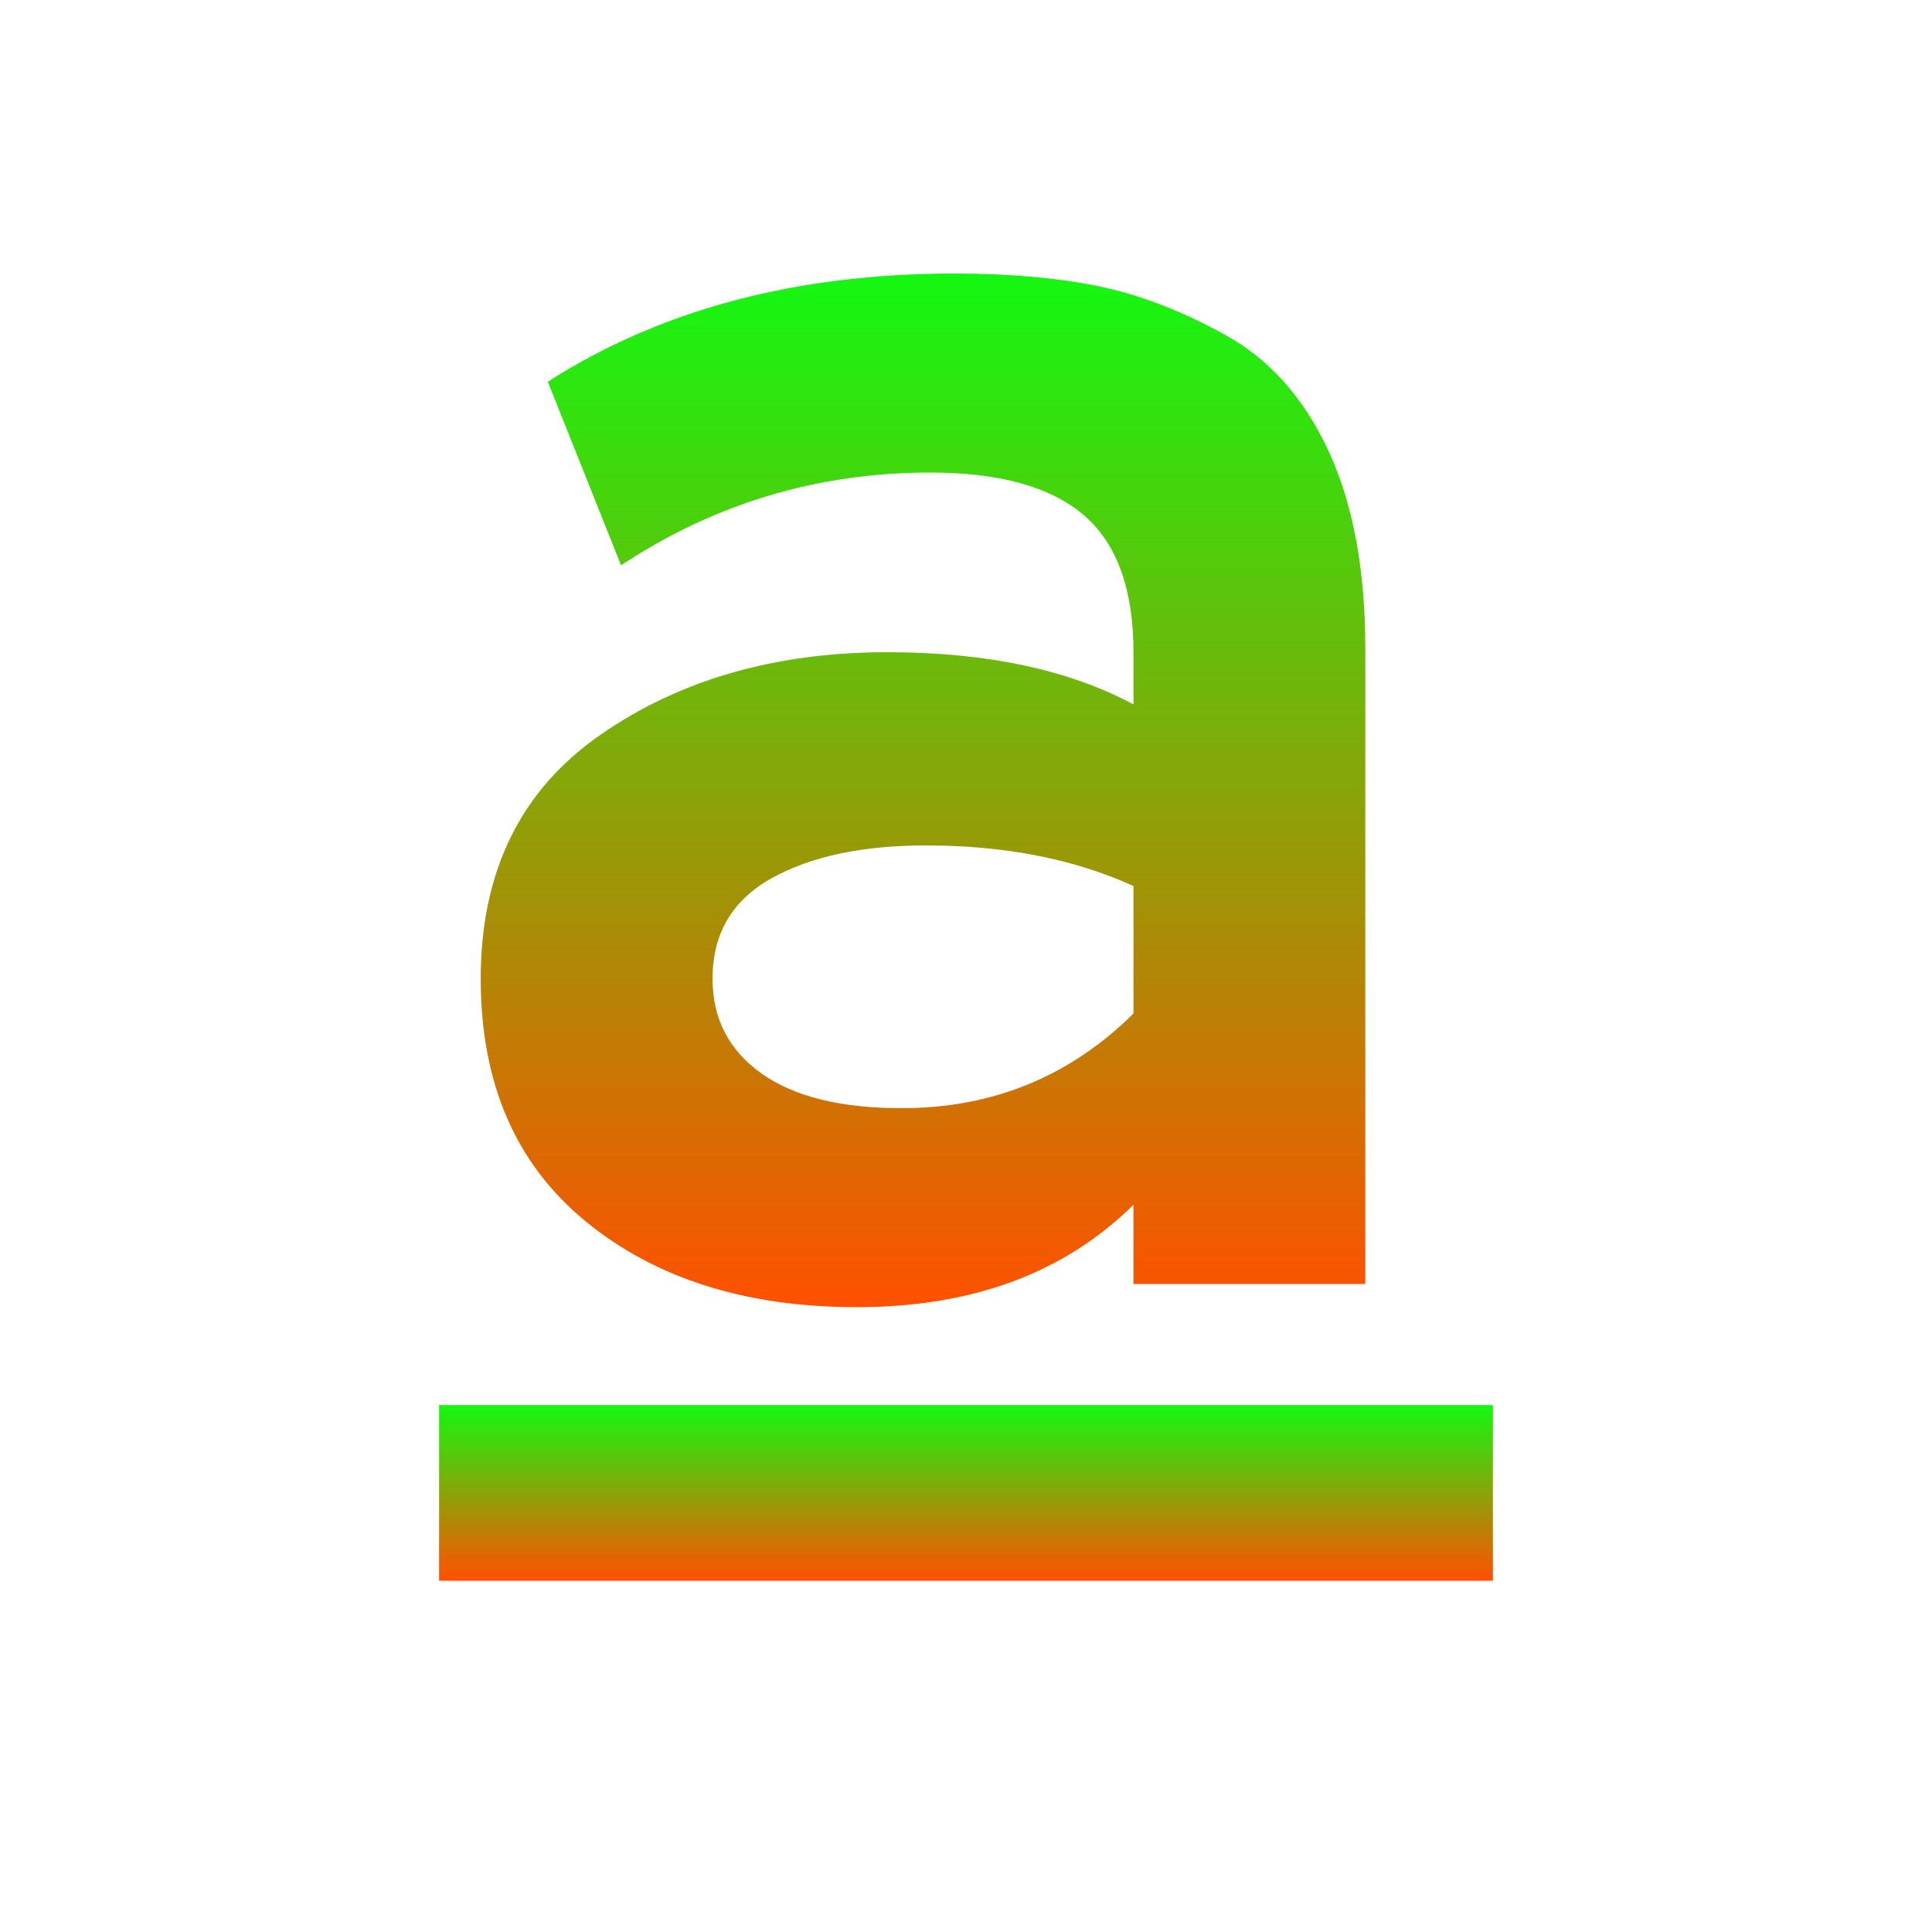 <svg xmlns="http://www.w3.org/2000/svg" width="22" height="22" version="1.1">
 <defs>
   <style id="current-color-scheme" type="text/css">
   .ColorScheme-Text { color: #0abdc6; } .ColorScheme-Highlight { color: #1AD6AB; }
  </style>
  <linearGradient id="arrongin" x1="0%" x2="0%" y1="0%" y2="100%">
   <stop offset="0%"    stop-color= "#dd9b44" stop-opacity="1"/>
   <stop offset="100%"  stop-color= "#ad6c16" stop-opacity="1"/>
  </linearGradient>
  <linearGradient id="aurora" x1="0%" x2="0%" y1="0%" y2="100%">
   <stop offset="0%"    stop-color= "#09D4DF" stop-opacity="1"/>
   <stop offset="100%"  stop-color= "#9269F4" stop-opacity="1"/>
  </linearGradient> 
  <linearGradient id="cyberblue" x1="0%" x2="0%" y1="0%" y2="100%">
   <stop offset="0%"    stop-color= "#07B3FF" stop-opacity="1"/>
   <stop offset="100%"  stop-color= "#007DE8" stop-opacity="1"/>
  </linearGradient>
  <linearGradient id="cyberneon" x1="0%" x2="0%" y1="0%" y2="100%">
    <stop offset="0%"   stop-color= "#0abdc6" stop-opacity="1"/>
    <stop offset="100%" stop-color= "#ea00d9" stop-opacity="1"/>
  </linearGradient>
  <linearGradient id="fitdance" x1="0%" x2="0%" y1="0%" y2="100%">
   <stop offset="0%"    stop-color= "#1AD6AB" stop-opacity="1"/>
   <stop offset="100%"  stop-color= "#329DB6" stop-opacity="1"/>
  </linearGradient>
  <linearGradient id="oomox" x1="0%" x2="0%" y1="0%" y2="100%">
   <stop offset="0%"    stop-color= "#13F811" stop-opacity="1"/>
   <stop offset="100%"  stop-color= "#ff5000" stop-opacity="1"/>
  </linearGradient>
  <linearGradient id="rainblue" x1="0%" x2="0%" y1="0%" y2="100%">
   <stop offset="0%"    stop-color= "#00F260" stop-opacity="1"/>
   <stop offset="100%"  stop-color= "#0575E6" stop-opacity="1"/>
  </linearGradient>
  <linearGradient id="redcarbon" x1="0%" x2="0%" y1="0%" y2="100%">
   <stop offset="0%"    stop-color= "#FF6D57" stop-opacity="1"/>
   <stop offset="50%"   stop-color= "#FF5160" stop-opacity="1"/>
   <stop offset="100%"  stop-color= "#F50F22" stop-opacity="1"/>
  </linearGradient>
  <linearGradient id="sunrise" x1="0%" x2="0%" y1="0%" y2="100%">
   <stop offset="0%"    stop-color= "#FF8501" stop-opacity="1"/>
   <stop offset="100%"  stop-color= "#FFCB01" stop-opacity="1"/>
  </linearGradient>
  <linearGradient id="telinkrin" x1="0%" x2="0%" y1="0%" y2="100%">
   <stop offset="0%"    stop-color= "#b2ced6" stop-opacity="1"/>
   <stop offset="100%"  stop-color= "#6da5b7" stop-opacity="1"/>
  </linearGradient>
  <linearGradient id="60spsycho" x1="0%" x2="0%" y1="0%" y2="100%">
   <stop offset="0%"    stop-color= "#df5940" stop-opacity="1"/>
   <stop offset="25%"   stop-color= "#d8d15f" stop-opacity="1"/>
   <stop offset="50%"   stop-color= "#e9882a" stop-opacity="1"/>
   <stop offset="100%"  stop-color= "#279362" stop-opacity="1"/>
  </linearGradient>
  <linearGradient id="90ssummer" x1="0%" x2="0%" y1="0%" y2="100%">
   <stop offset="0%"    stop-color= "#f618c7" stop-opacity="1"/>
   <stop offset="20%"   stop-color= "#94ffab" stop-opacity="1"/>
   <stop offset="50%"   stop-color= "#fbfd54" stop-opacity="1"/>
   <stop offset="100%"  stop-color= "#0f83ae" stop-opacity="1"/>
  </linearGradient>
 </defs>
 <path fill="url(#oomox)" class="ColorScheme-Text" d="M 5 16 L 5 18 L 17 18 L 17 16 L 5 16 Z"/>
 <path fill="url(#oomox)" class="ColorScheme-Text" fill-rule="evenodd" d="M 15.547 14.621 L 12.907 14.621 L 12.907 13.719 L 12.907 13.719 Q 11.726 14.885 9.758 14.885 L 9.758 14.885 L 9.758 14.885 Q 7.859 14.885 6.667 13.906 L 6.667 13.906 L 6.667 13.906 Q 5.474 12.927 5.474 11.145 L 5.474 11.145 L 5.474 11.145 Q 5.474 9.319 6.829 8.373 L 6.829 8.373 L 6.829 8.373 Q 8.184 7.427 10.105 7.427 L 10.105 7.427 L 10.105 7.427 Q 11.796 7.427 12.907 8.021 L 12.907 8.021 L 12.907 7.427 L 12.907 7.427 Q 12.907 6.349 12.34 5.865 L 12.34 5.865 L 12.34 5.865 Q 11.773 5.381 10.592 5.381 L 10.592 5.381 L 10.592 5.381 Q 8.67 5.381 7.072 6.437 L 7.072 6.437 L 6.238 4.347 L 6.238 4.347 Q 8.16 3.115 10.87 3.115 L 10.87 3.115 L 10.87 3.115 Q 11.796 3.115 12.502 3.258 L 12.502 3.258 L 12.502 3.258 Q 13.208 3.401 13.961 3.819 L 13.961 3.819 L 13.961 3.819 Q 14.713 4.237 15.13 5.139 L 15.13 5.139 L 15.13 5.139 Q 15.547 6.041 15.547 7.383 L 15.547 7.383 L 15.547 14.621 Z M 10.267 12.619 L 10.267 12.619 L 10.267 12.619 Q 11.819 12.619 12.907 11.541 L 12.907 11.541 L 12.907 10.089 L 12.907 10.089 Q 11.888 9.627 10.545 9.627 L 10.545 9.627 L 10.545 9.627 Q 9.457 9.627 8.786 10.001 L 8.786 10.001 L 8.786 10.001 Q 8.114 10.375 8.114 11.145 L 8.114 11.145 L 8.114 11.145 Q 8.114 11.827 8.67 12.223 L 8.67 12.223 L 8.67 12.223 Q 9.226 12.619 10.267 12.619 Z"/>
</svg>
